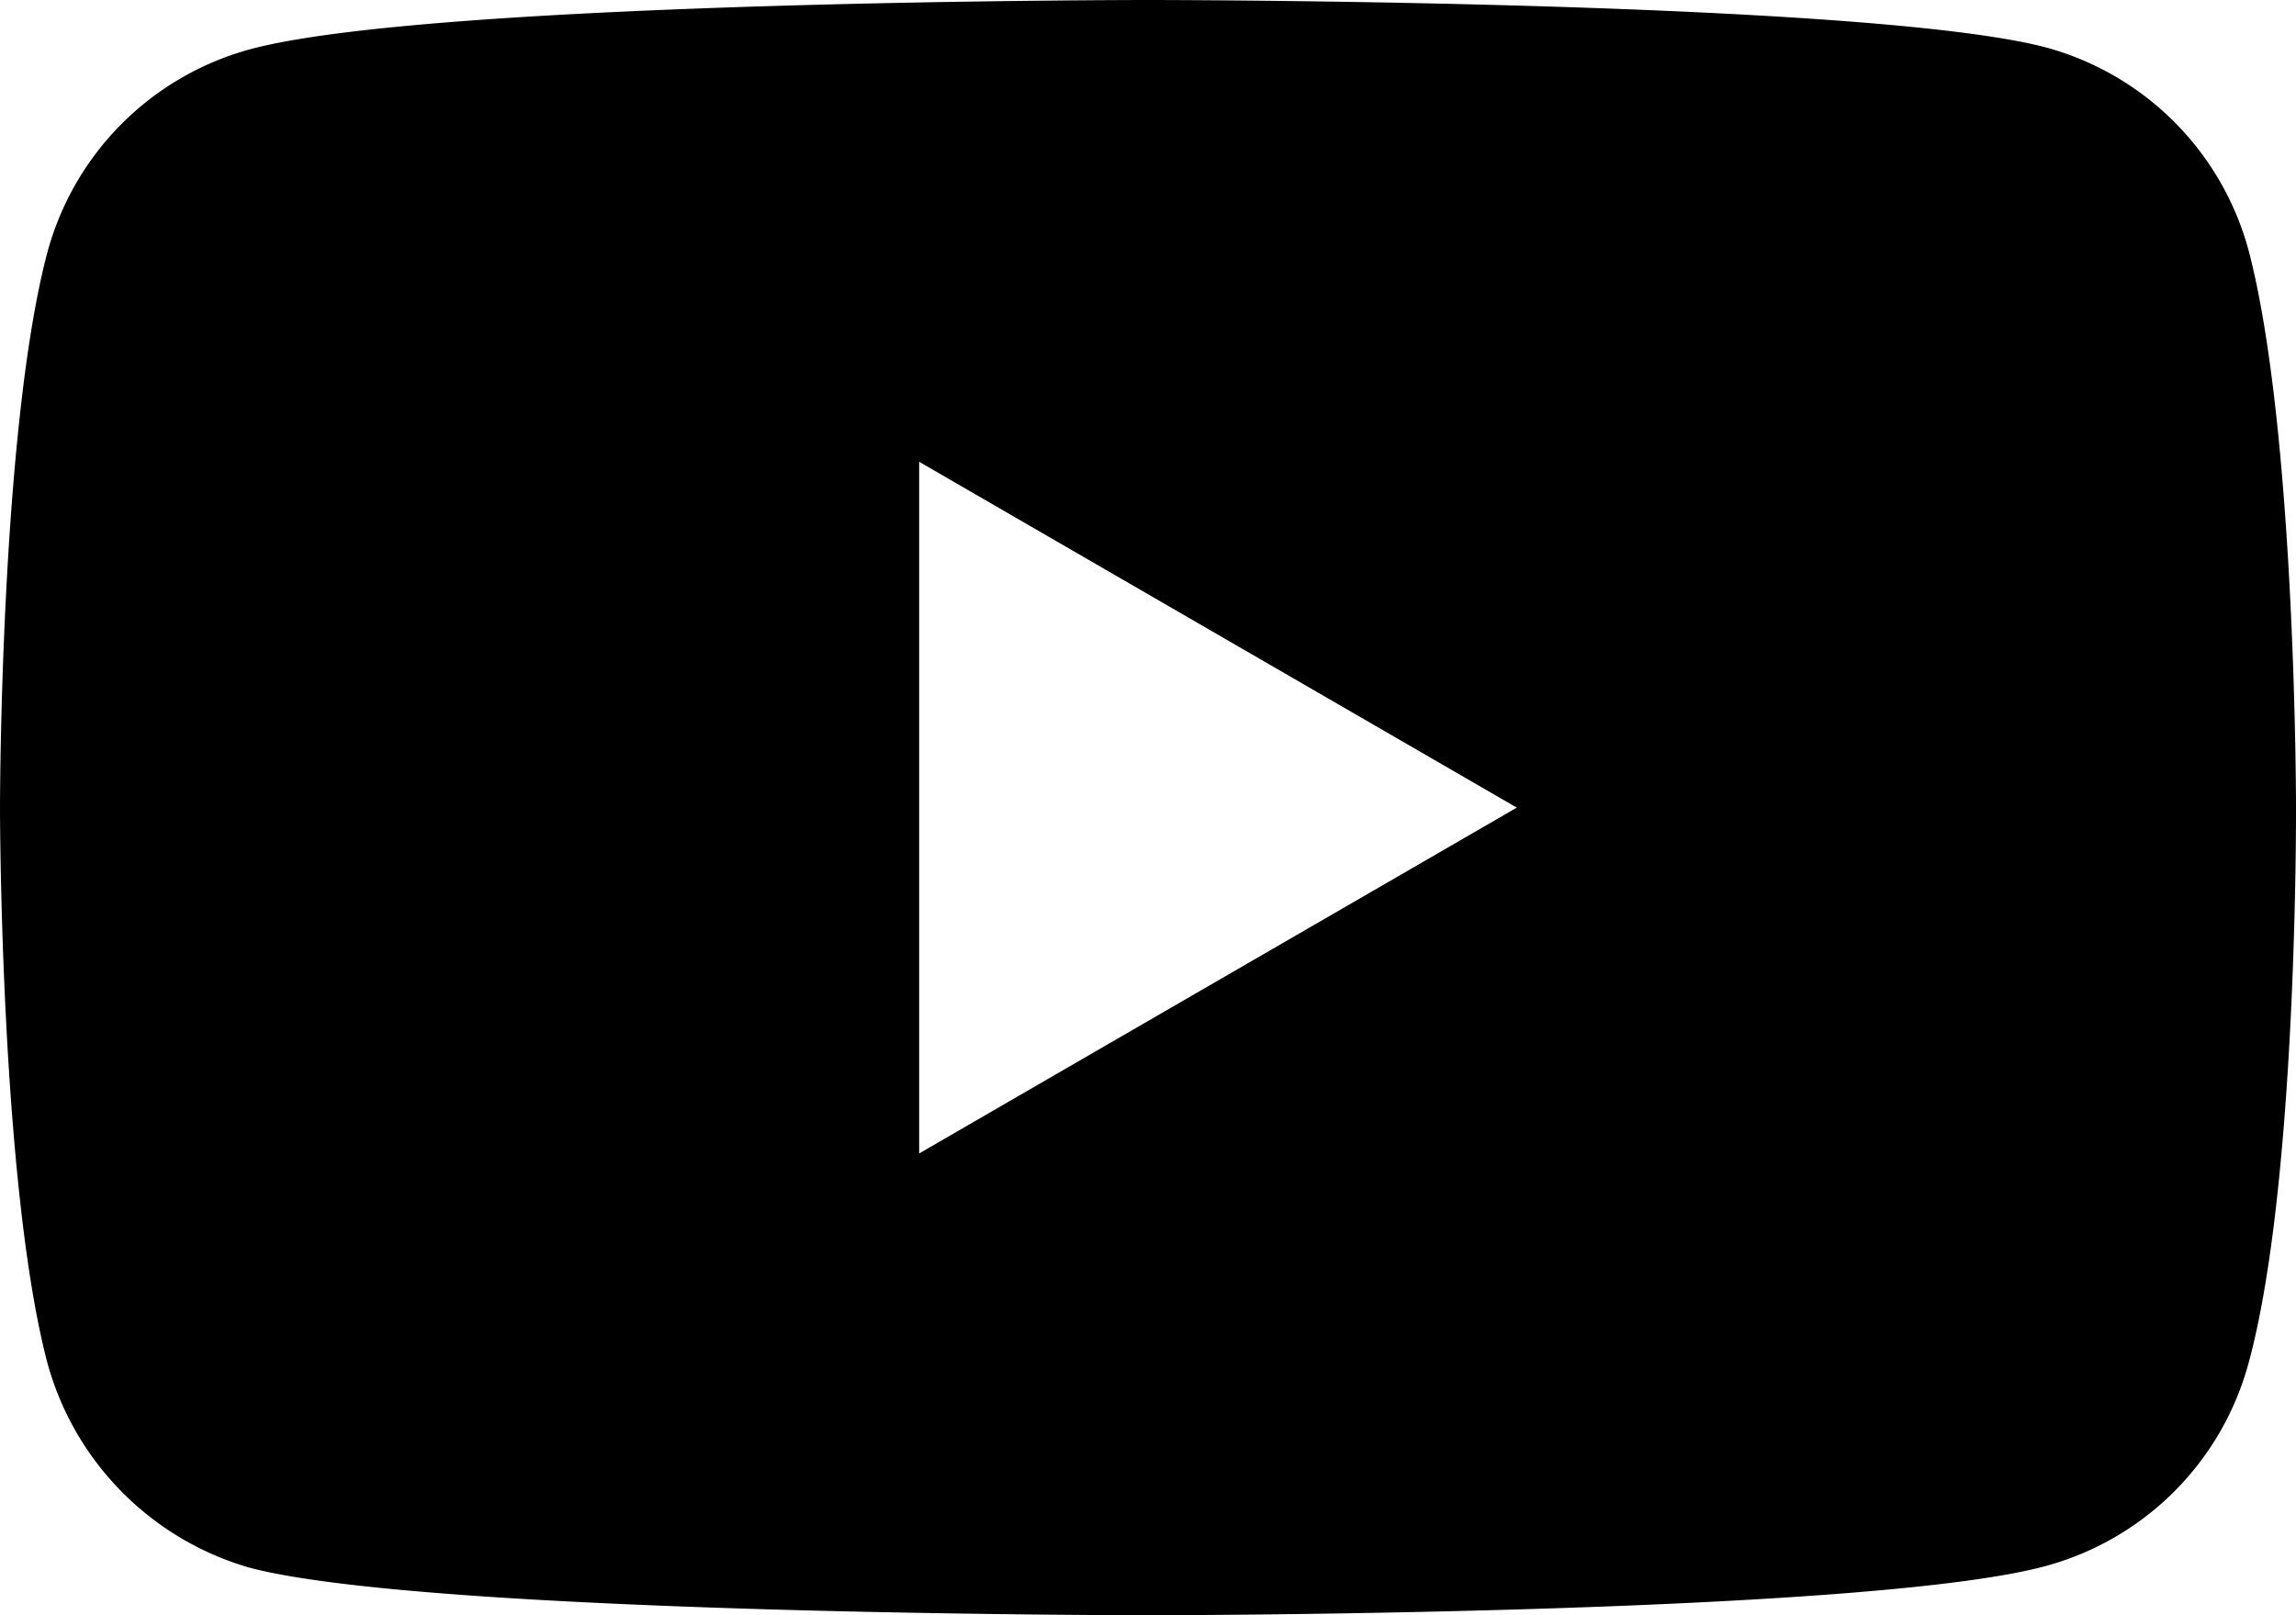 <svg width="27" height="19" fill="none" xmlns="http://www.w3.org/2000/svg"><path d="M26.444 16.027a3.391 3.391 0 01-2.38 2.392C21.951 19 13.5 19 13.5 19s-8.452 0-10.564-.559a3.457 3.457 0 01-2.38-2.414C0 13.904 0 9.5 0 9.5s0-4.426.556-6.527A3.392 3.392 0 012.936.581C5.07 0 13.5 0 13.5 0s8.451 0 10.564.559a3.392 3.392 0 012.38 2.392C27 5.074 27 9.478 27 9.478s.022 4.426-.556 6.549zM10.809 5.432v8.136L17.837 9.5l-7.028-4.068z" fill="#000"/></svg>